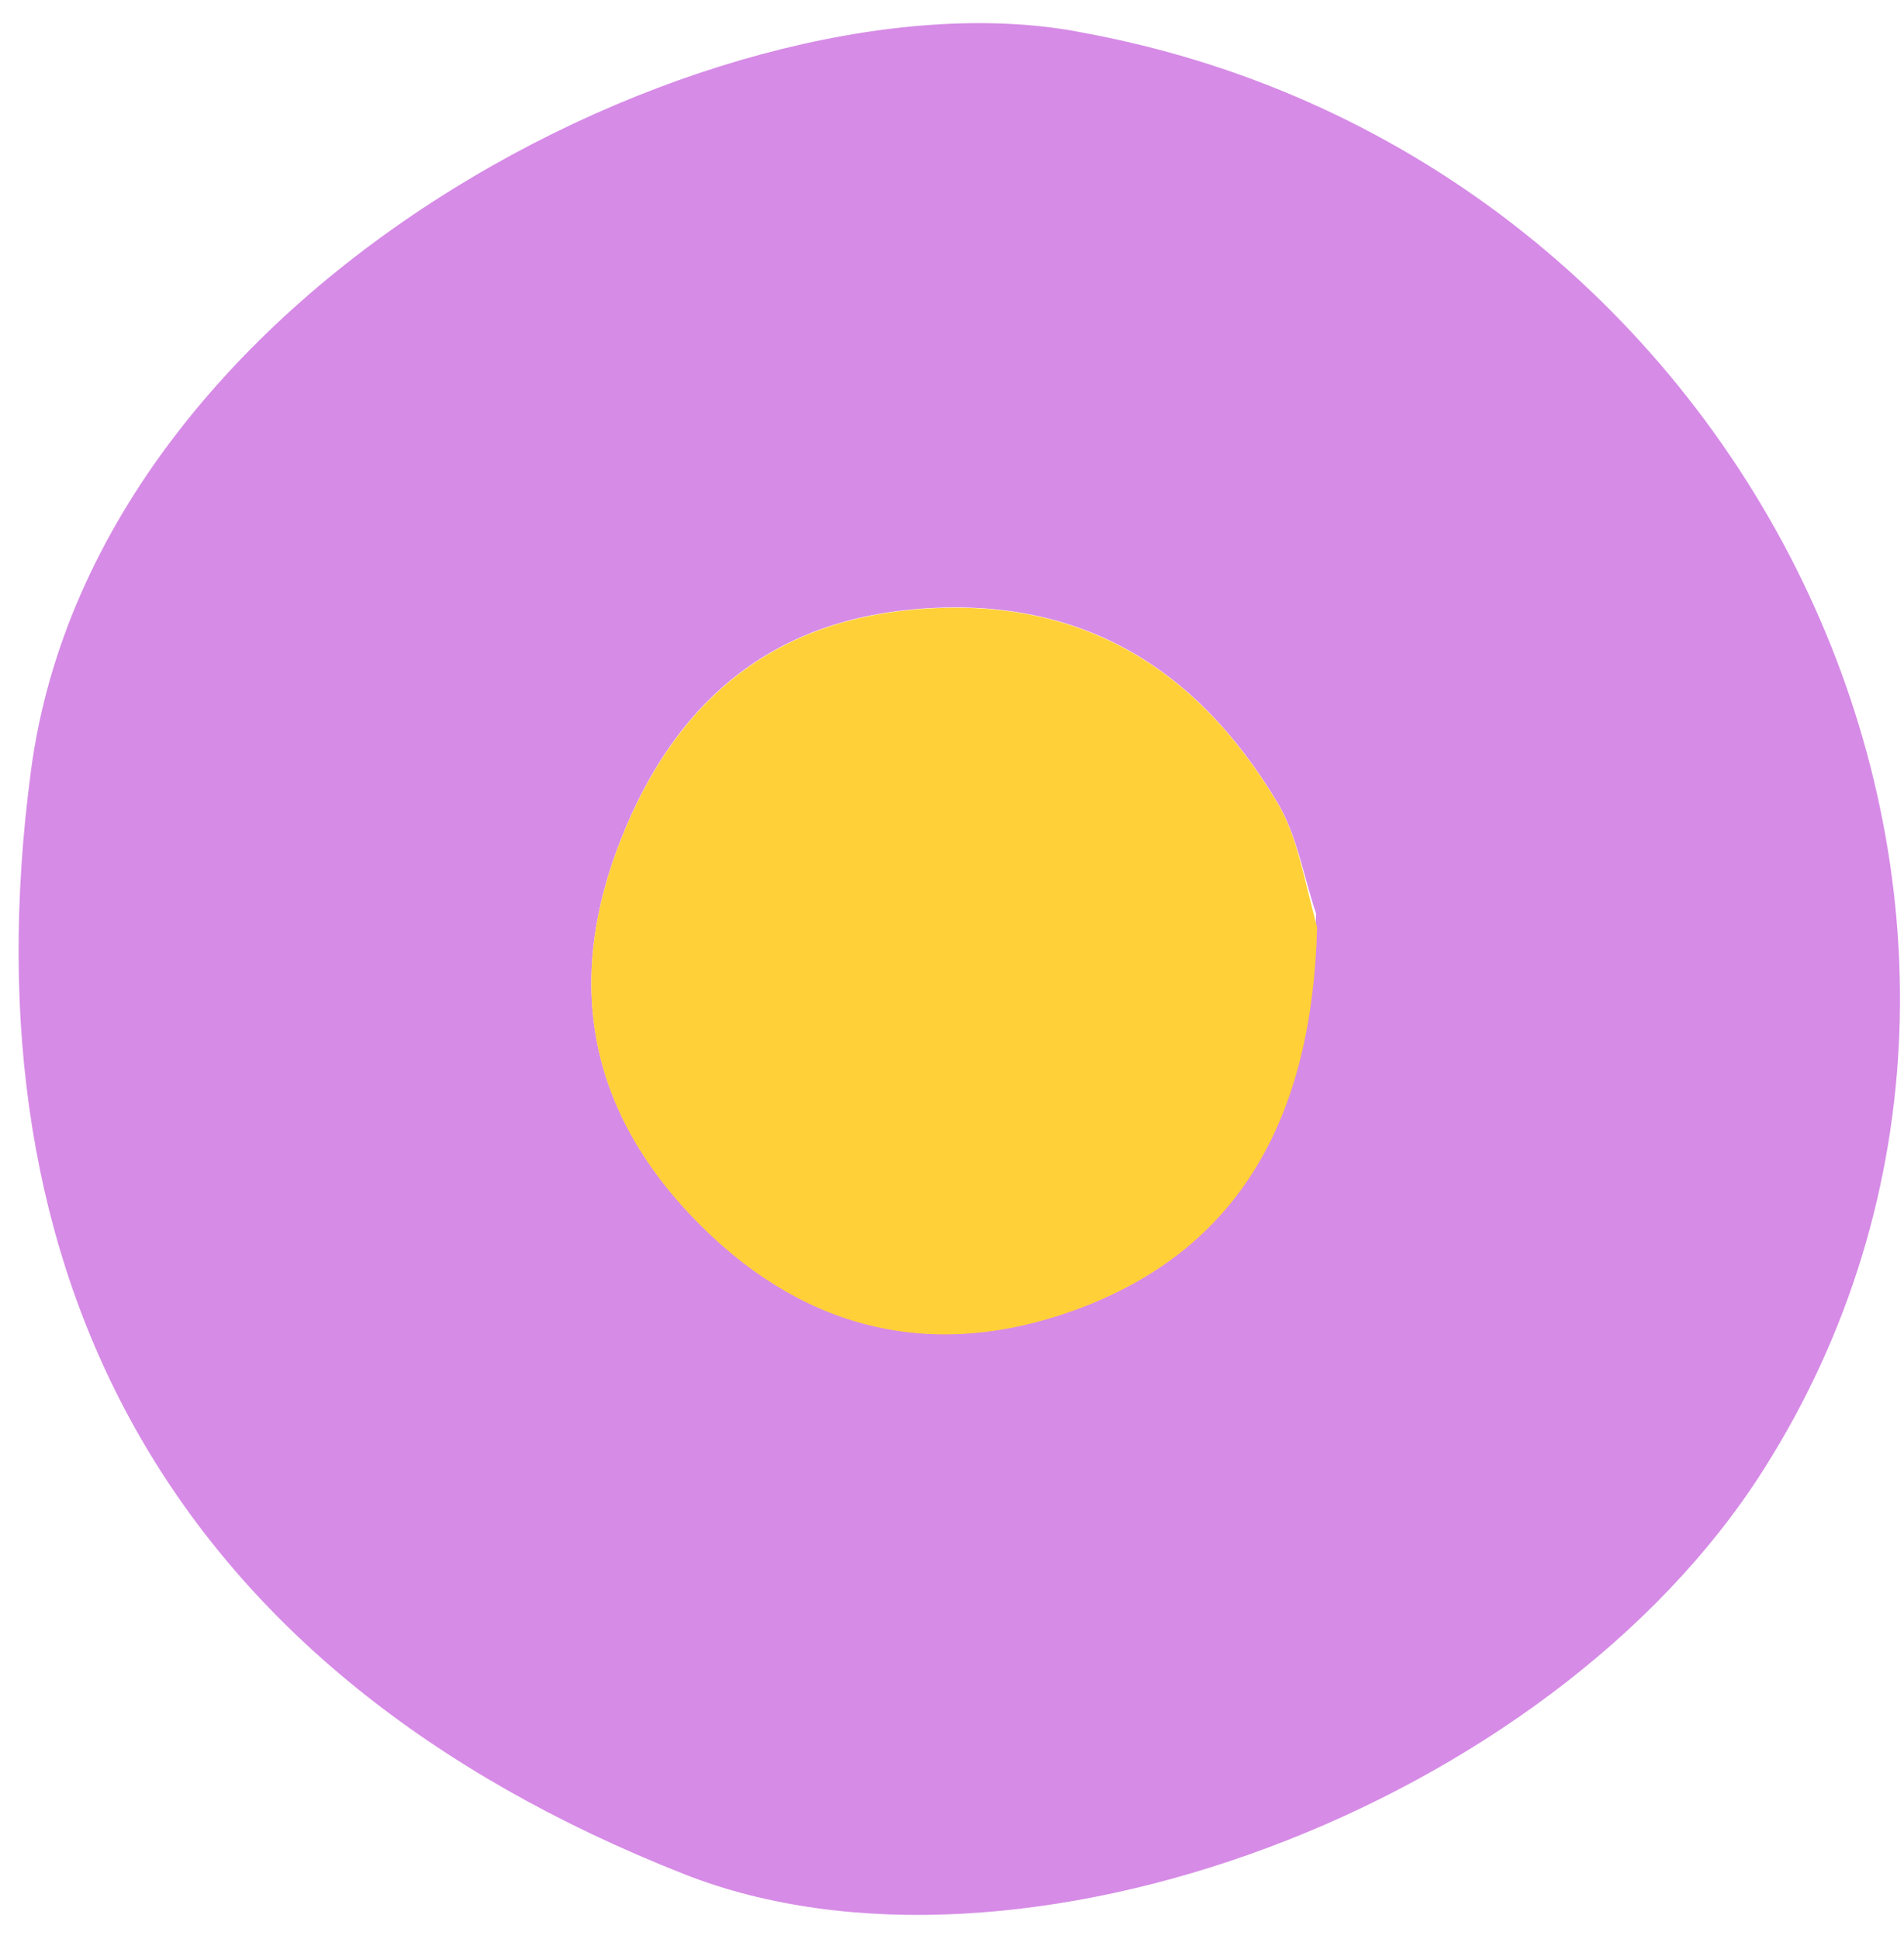<svg width="56" height="57" viewBox="0 0 56 57" fill="none" xmlns="http://www.w3.org/2000/svg">
<path d="M31.899 0.97C51.749 4.65 62.139 27.09 51.849 43.24C45.569 53.11 29.909 58.96 20.119 55.1C5.029 49.15 -1.071 37.56 0.909 22.67C2.839 8.1 21.649 -1.1 31.899 0.97ZM38.709 26.86C38.339 25.76 38.149 24.56 37.569 23.59C35.149 19.55 31.659 17.46 26.799 17.92C22.489 18.33 19.809 20.8 18.289 24.61C16.589 28.85 17.279 32.7 20.609 36.02C23.769 39.17 27.529 39.98 31.579 38.52C36.539 36.74 38.589 32.75 38.709 26.86Z" fill="#D68BE6"/>
<path d="M38.739 27.27C38.589 32.76 36.539 36.74 31.579 38.53C27.529 39.99 23.768 39.18 20.608 36.03C17.279 32.71 16.588 28.86 18.288 24.62C19.808 20.82 22.488 18.34 26.799 17.93C31.659 17.47 35.149 19.56 37.569 23.6C38.149 24.57 38.339 25.77 38.739 27.27Z" fill="#FFD037"/>
</svg>
